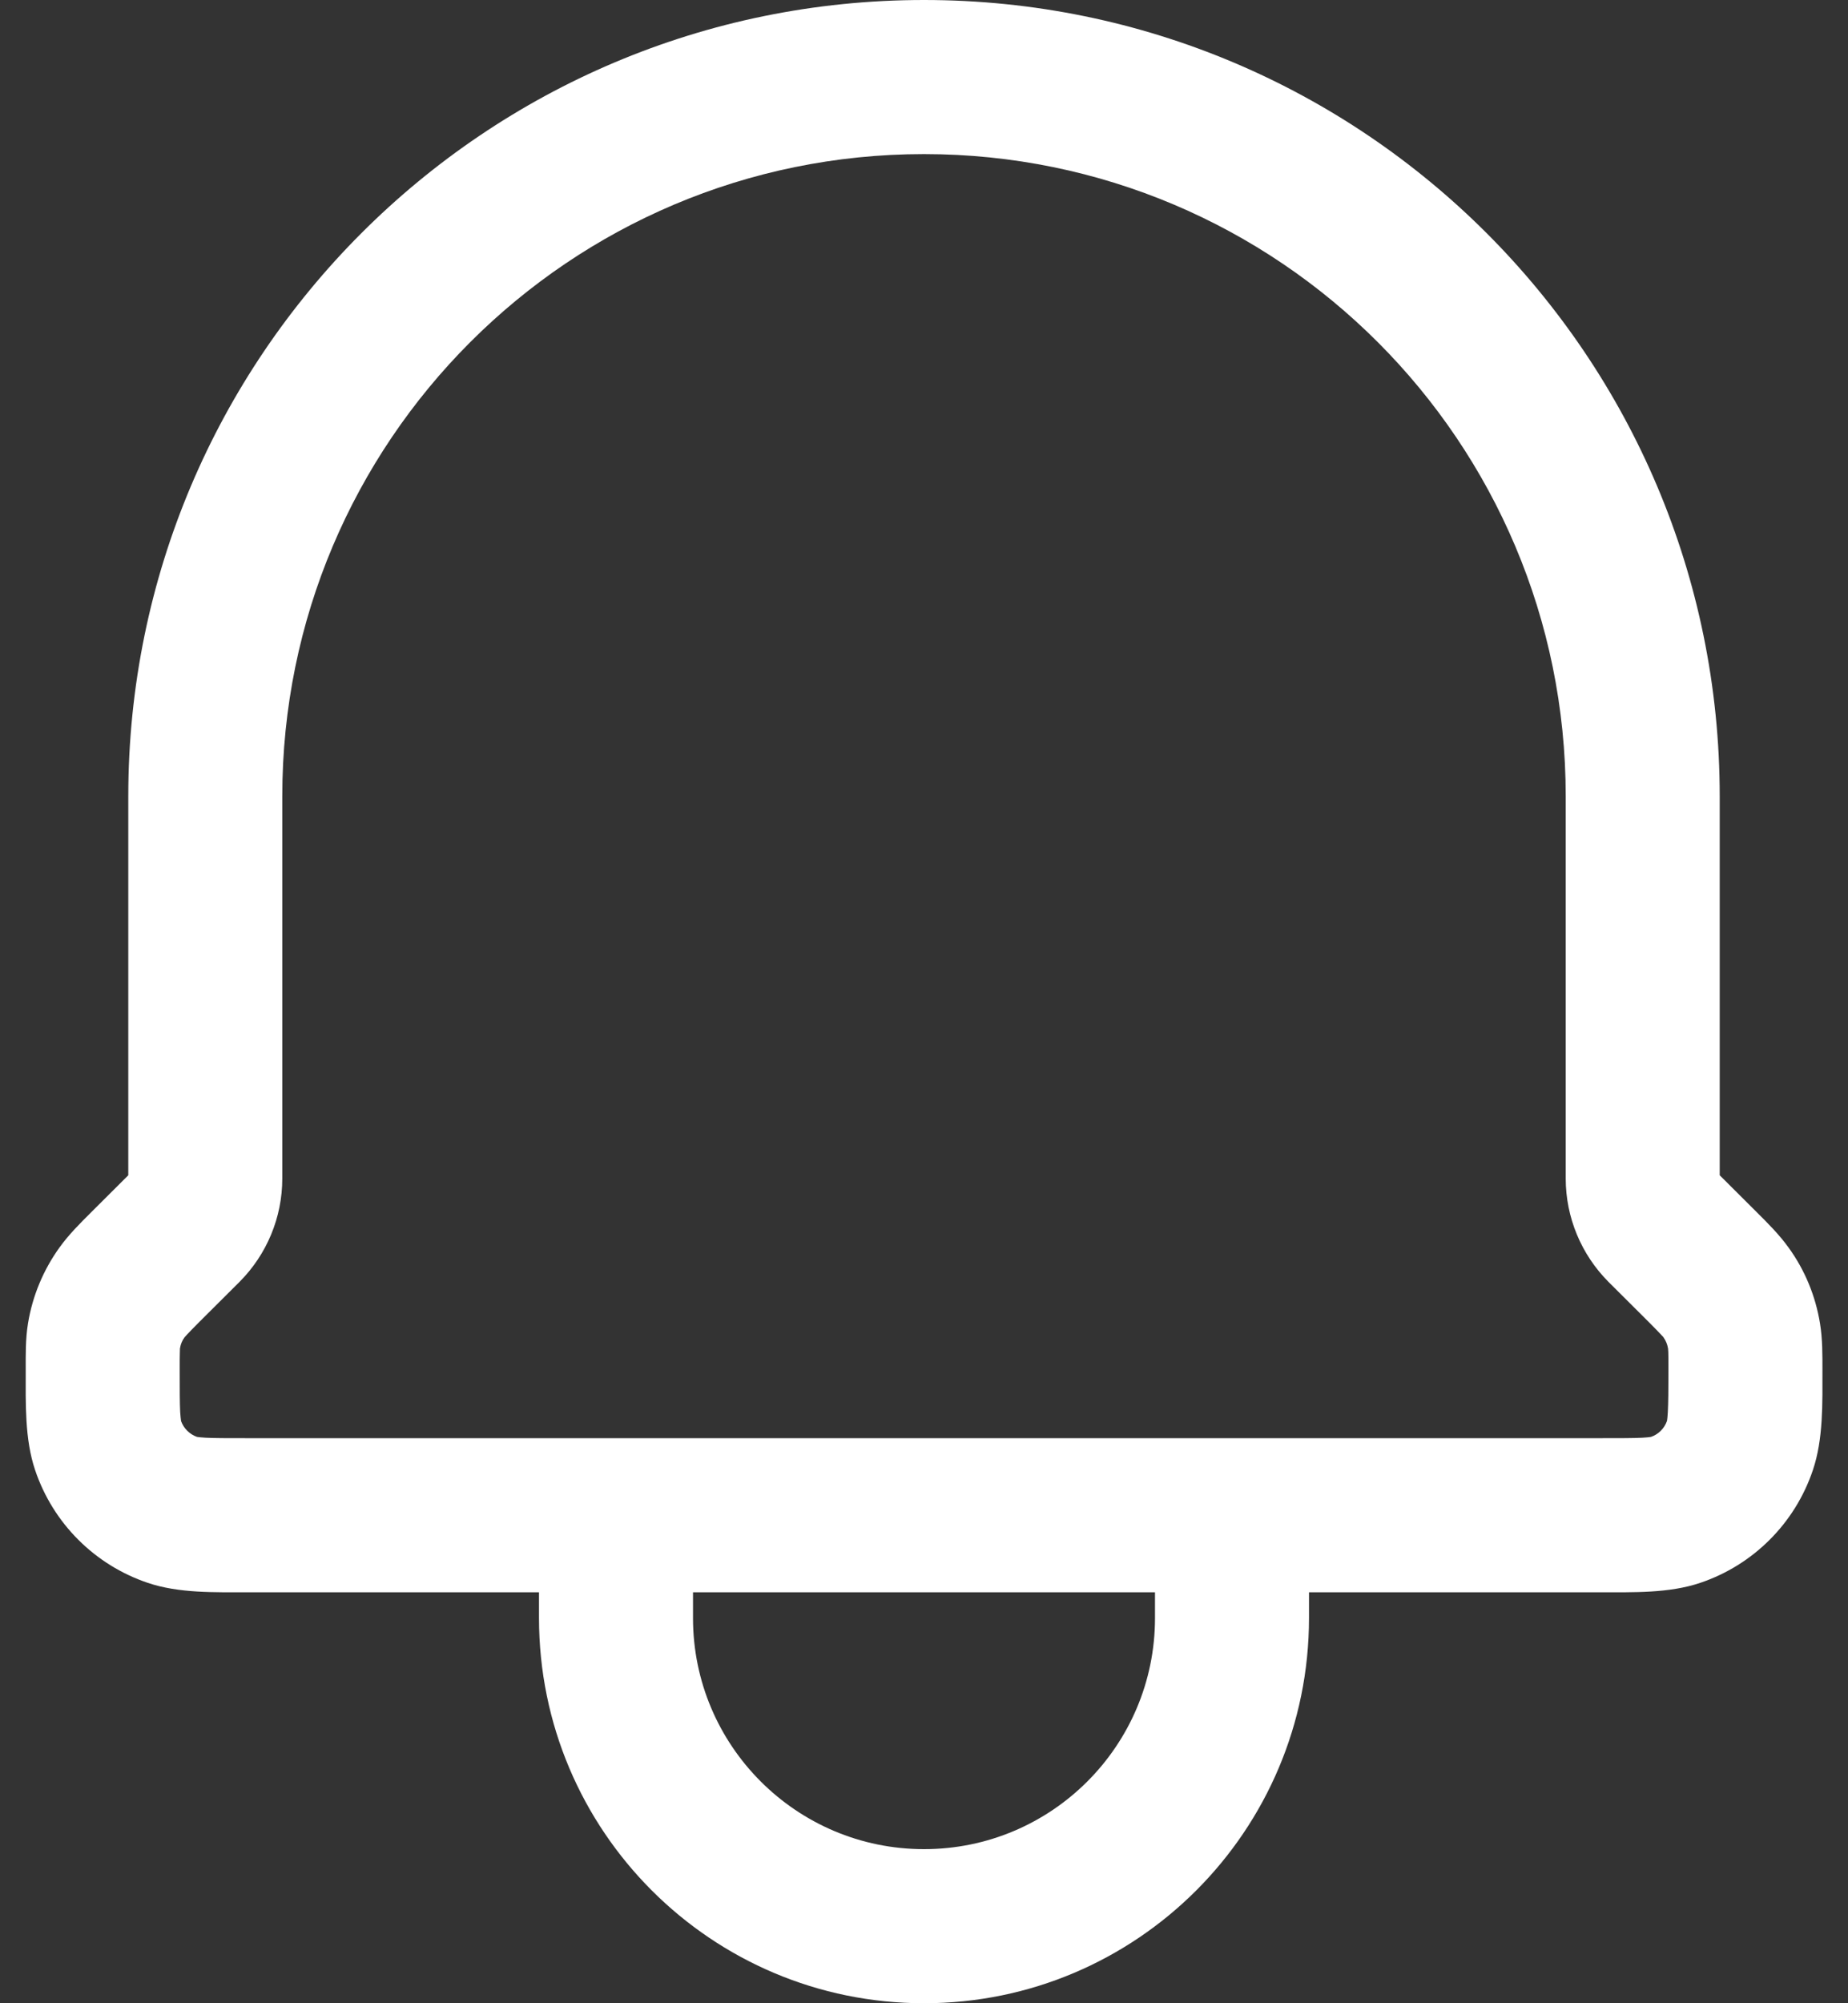 <svg width="12" height="13" viewBox="0 0 12 13" fill="none" xmlns="http://www.w3.org/2000/svg">
<rect x="0" y="0" width="12" height="13" fill="#333333" stroke="none"/>
<path d="M0.943 8.224L0.589 7.87H0.589L0.943 8.224ZM1.202 7.964L1.556 8.318H1.556L1.202 7.964ZM10.798 7.964L11.151 7.611L10.798 7.964ZM11.057 8.224L10.704 8.577L11.057 8.224ZM11.299 9.38L11.772 9.54L11.299 9.38ZM10.88 9.798L11.04 10.272L10.88 9.798ZM11.208 8.387L11.614 8.096L11.208 8.387ZM11.325 8.668L10.831 8.749L11.325 8.668ZM6 0.5L6 0L6 0.5ZM0.676 8.668L0.182 8.587L0.676 8.668ZM0.792 8.387L1.198 8.679L0.792 8.387ZM0.702 9.38L1.175 9.22L0.702 9.38ZM1.12 9.798L1.28 9.325L1.12 9.798ZM8 9.833H8.5C8.5 9.557 8.276 9.333 8 9.333V9.833ZM4 9.833V9.333C3.724 9.333 3.5 9.557 3.5 9.833H4ZM1.296 8.577L1.556 8.318L0.849 7.611L0.589 7.87L1.296 8.577ZM1.833 7.648V5.167H0.833V7.648H1.833ZM10.167 5.167V7.648H11.167V5.167H10.167ZM10.444 8.318L10.704 8.577L11.411 7.87L11.151 7.611L10.444 8.318ZM10.39 9.333H1.609V10.333H10.39V9.333ZM10.834 8.891C10.834 9.025 10.833 9.105 10.83 9.164C10.827 9.221 10.822 9.229 10.825 9.22L11.772 9.54C11.84 9.339 11.834 9.107 11.834 8.891H10.834ZM10.39 10.333C10.607 10.333 10.839 10.34 11.04 10.272L10.72 9.325C10.729 9.322 10.721 9.327 10.665 9.33C10.605 9.333 10.525 9.333 10.39 9.333V10.333ZM10.825 9.22C10.808 9.269 10.77 9.308 10.72 9.325L11.04 10.272C11.385 10.156 11.656 9.885 11.772 9.54L10.825 9.22ZM10.704 8.577C10.746 8.619 10.769 8.643 10.786 8.661C10.802 8.677 10.804 8.681 10.802 8.679L11.614 8.096C11.553 8.011 11.479 7.938 11.411 7.87L10.704 8.577ZM11.834 8.891C11.834 8.793 11.835 8.69 11.818 8.587L10.831 8.749C10.831 8.747 10.832 8.752 10.833 8.774C10.834 8.799 10.834 8.832 10.834 8.891H11.834ZM10.802 8.679C10.817 8.7 10.827 8.724 10.831 8.749L11.818 8.587C11.789 8.41 11.72 8.242 11.614 8.096L10.802 8.679ZM10.167 7.648C10.167 7.899 10.267 8.14 10.444 8.318L11.151 7.611C11.161 7.621 11.167 7.634 11.167 7.648H10.167ZM6 1C8.301 1 10.167 2.865 10.167 5.167H11.167C11.167 2.313 8.854 -6.97374e-06 6 0L6 1ZM1.833 5.167C1.833 2.865 3.699 1 6 1L6 0C3.147 7.00355e-06 0.833 2.313 0.833 5.167H1.833ZM1.556 8.318C1.733 8.14 1.833 7.9 1.833 7.648H0.833C0.833 7.634 0.839 7.62 0.849 7.611L1.556 8.318ZM1.167 8.891C1.167 8.831 1.167 8.798 1.168 8.773C1.168 8.751 1.169 8.747 1.169 8.749L0.182 8.587C0.165 8.69 0.167 8.794 0.167 8.891H1.167ZM0.589 7.87C0.521 7.938 0.447 8.011 0.386 8.096L1.198 8.679C1.197 8.681 1.199 8.677 1.214 8.661C1.231 8.643 1.254 8.619 1.296 8.577L0.589 7.87ZM1.169 8.749C1.173 8.723 1.183 8.699 1.198 8.679L0.386 8.096C0.281 8.242 0.211 8.41 0.182 8.587L1.169 8.749ZM0.167 8.891C0.167 9.107 0.16 9.339 0.228 9.54L1.175 9.22C1.178 9.229 1.174 9.221 1.17 9.164C1.167 9.105 1.167 9.025 1.167 8.891H0.167ZM1.609 9.333C1.475 9.333 1.395 9.333 1.336 9.33C1.279 9.327 1.271 9.322 1.28 9.325L0.96 10.272C1.161 10.34 1.393 10.333 1.609 10.333V9.333ZM0.228 9.54C0.344 9.885 0.615 10.156 0.96 10.272L1.28 9.325C1.231 9.308 1.192 9.269 1.175 9.22L0.228 9.54ZM7.5 9.833V10.5H8.5V9.833H7.5ZM4.5 10.5V9.833H3.5V10.5H4.5ZM4 10.333H8V9.333H4V10.333ZM6 12C5.172 12 4.5 11.328 4.5 10.5H3.5C3.5 11.881 4.619 13 6 13V12ZM7.5 10.5C7.5 11.328 6.829 12 6 12V13C7.381 13 8.5 11.881 8.5 10.5H7.5Z" fill="white"/>
</svg>
